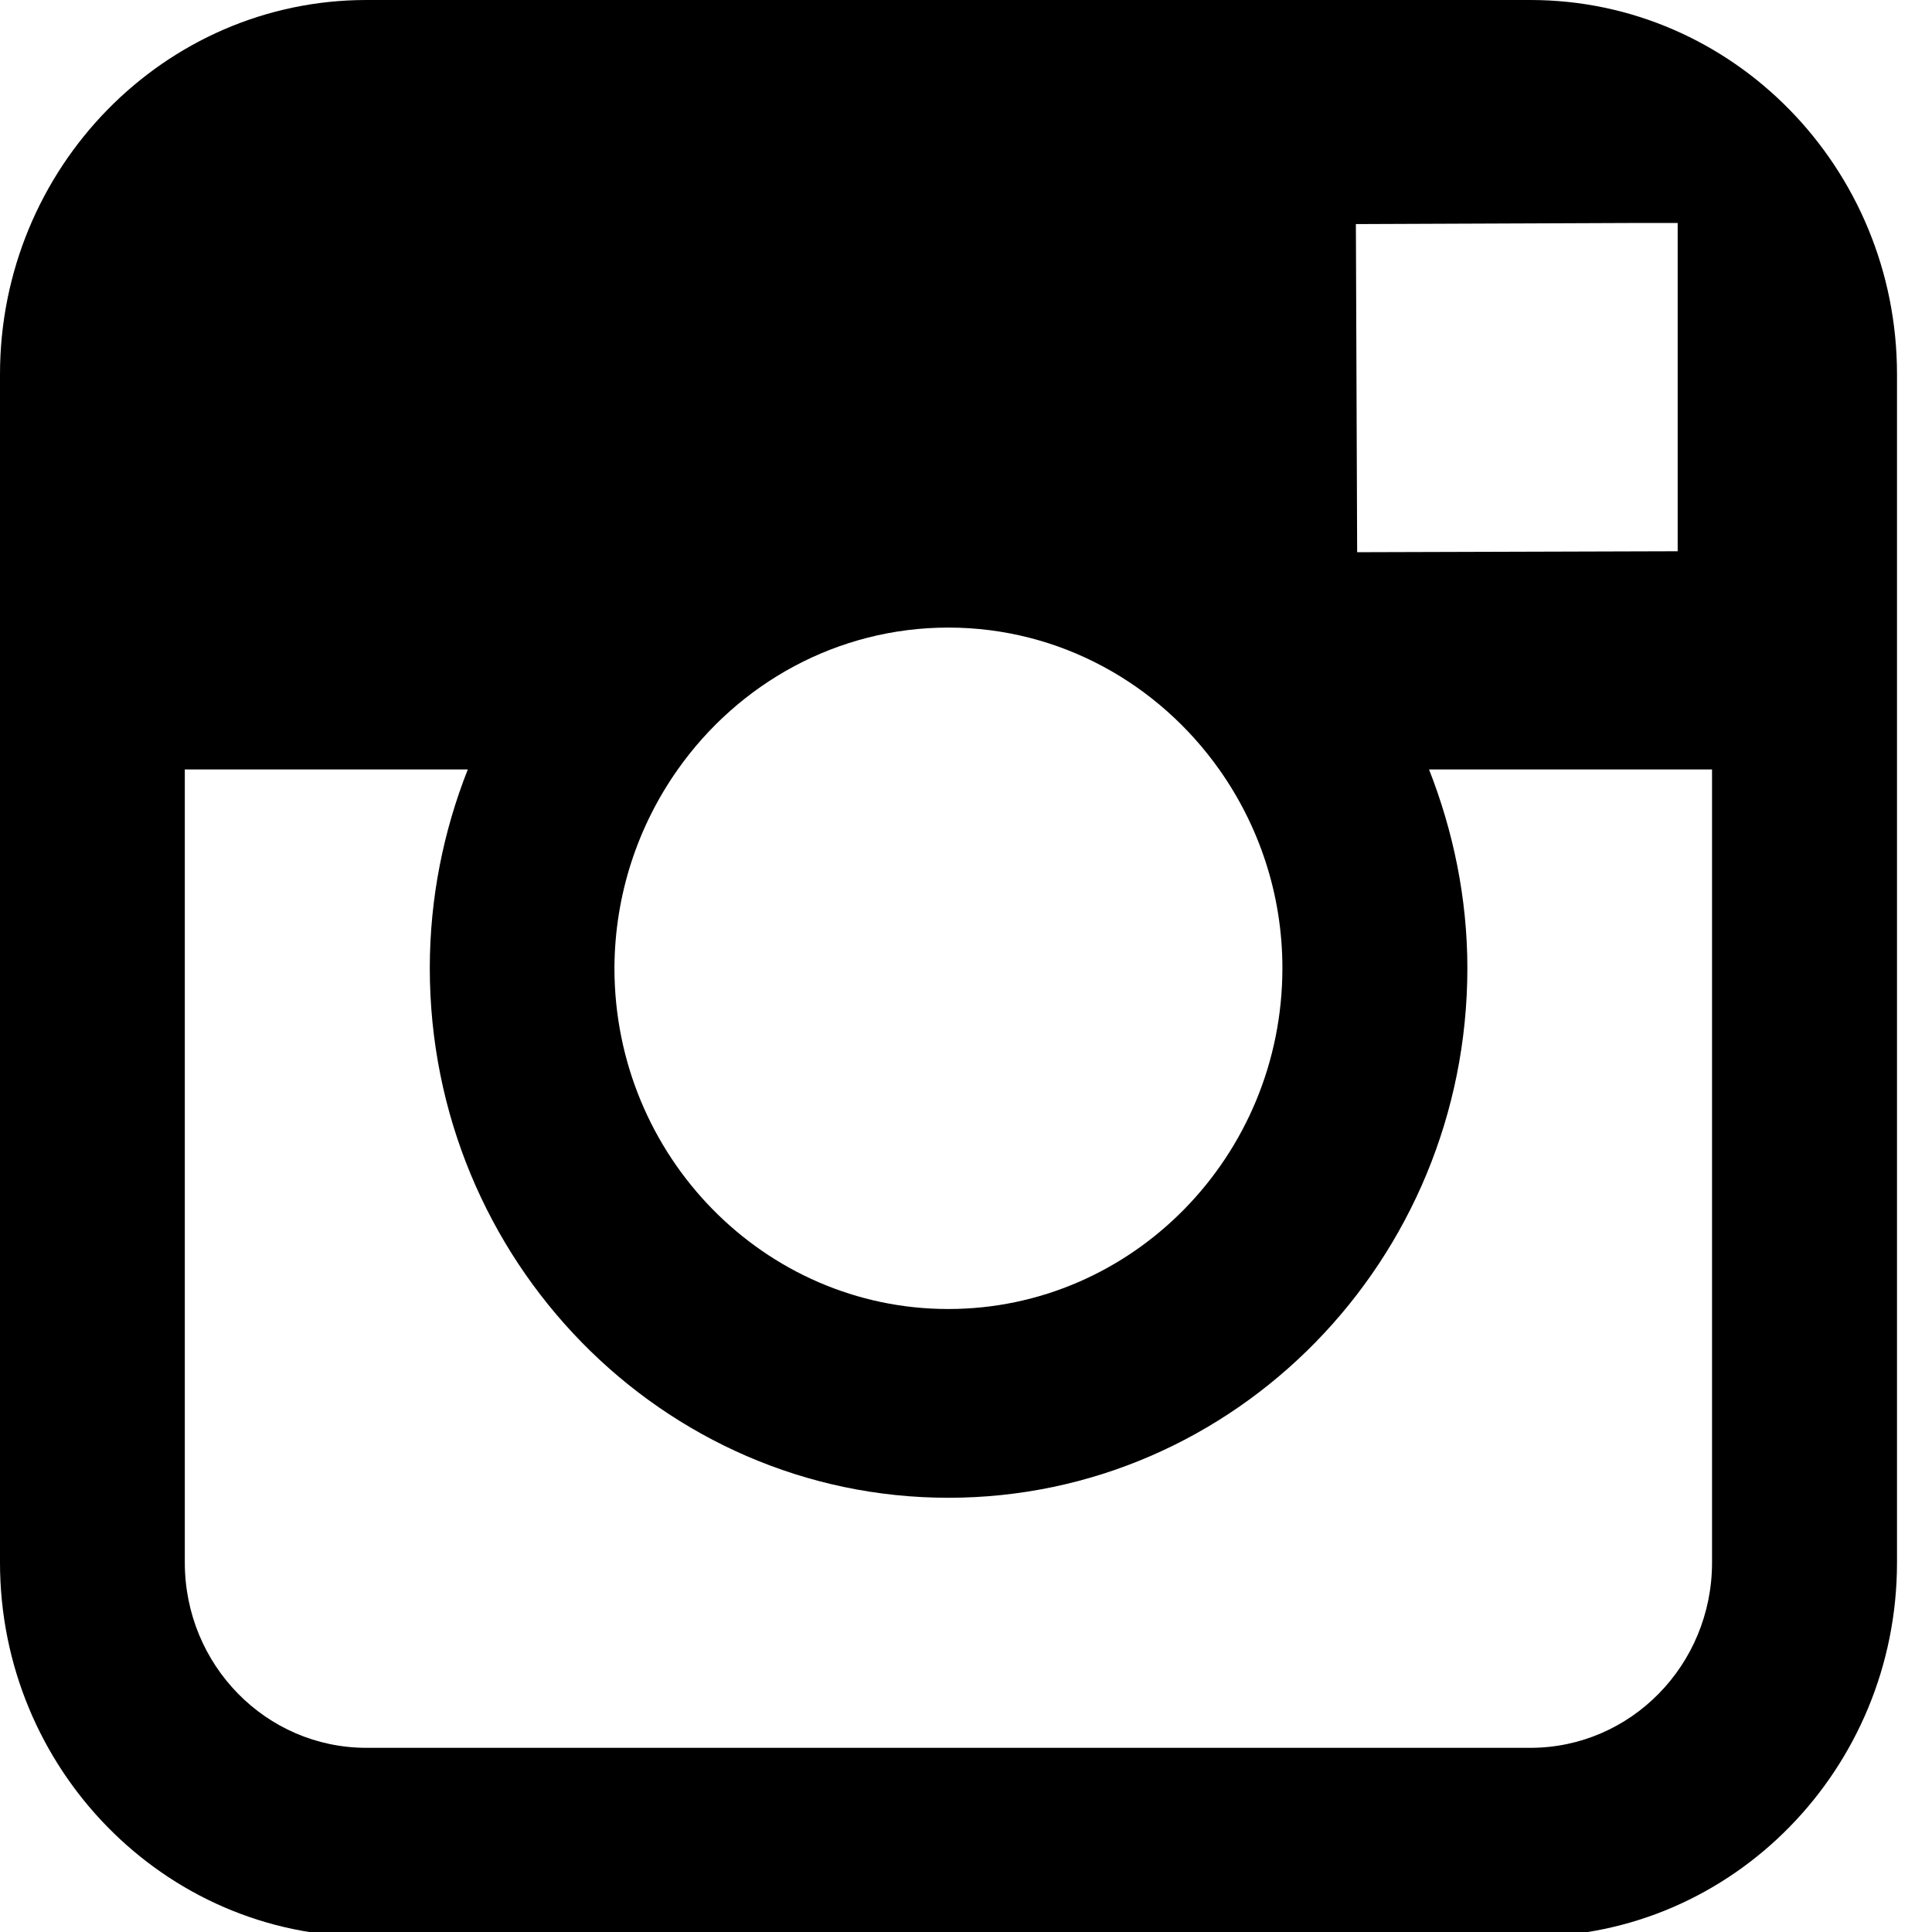 <svg
        xmlns="http://www.w3.org/2000/svg"
        xmlns:xlink="http://www.w3.org/1999/xlink"
        width="12.2"
        height="12.2"
        viewBox="0 0 12.2 12.2"
>
    <path
            d="M9.664 0h-7.35C1.038 0 0 1.06 0 2.364v7.503c0 1.302 1.038 2.362 2.314 2.362h7.35c1.278 0 2.315-1.06 2.315-2.362V2.364C11.979 1.06 10.942 0 9.664 0zm.664 1.408h.266v2.073l-2.024.006-.008-2.072 1.766-.007zM4.28 4.859c.383-.543 1.006-.896 1.709-.896.704 0 1.327.355 1.71.896.25.353.399.787.399 1.254 0 1.188-.947 2.153-2.11 2.153-1.161 0-2.108-.965-2.108-2.153.002-.467.15-.9.4-1.254zm6.531 5.008c0 .647-.514 1.17-1.147 1.17h-7.35c-.634 0-1.147-.523-1.147-1.17V4.859h1.787c-.153.387-.24.812-.24 1.254 0 1.844 1.468 3.345 3.275 3.345 1.809 0 3.277-1.5 3.277-3.345 0-.442-.09-.867-.242-1.254h1.787v5.008z"
    />
</svg>
